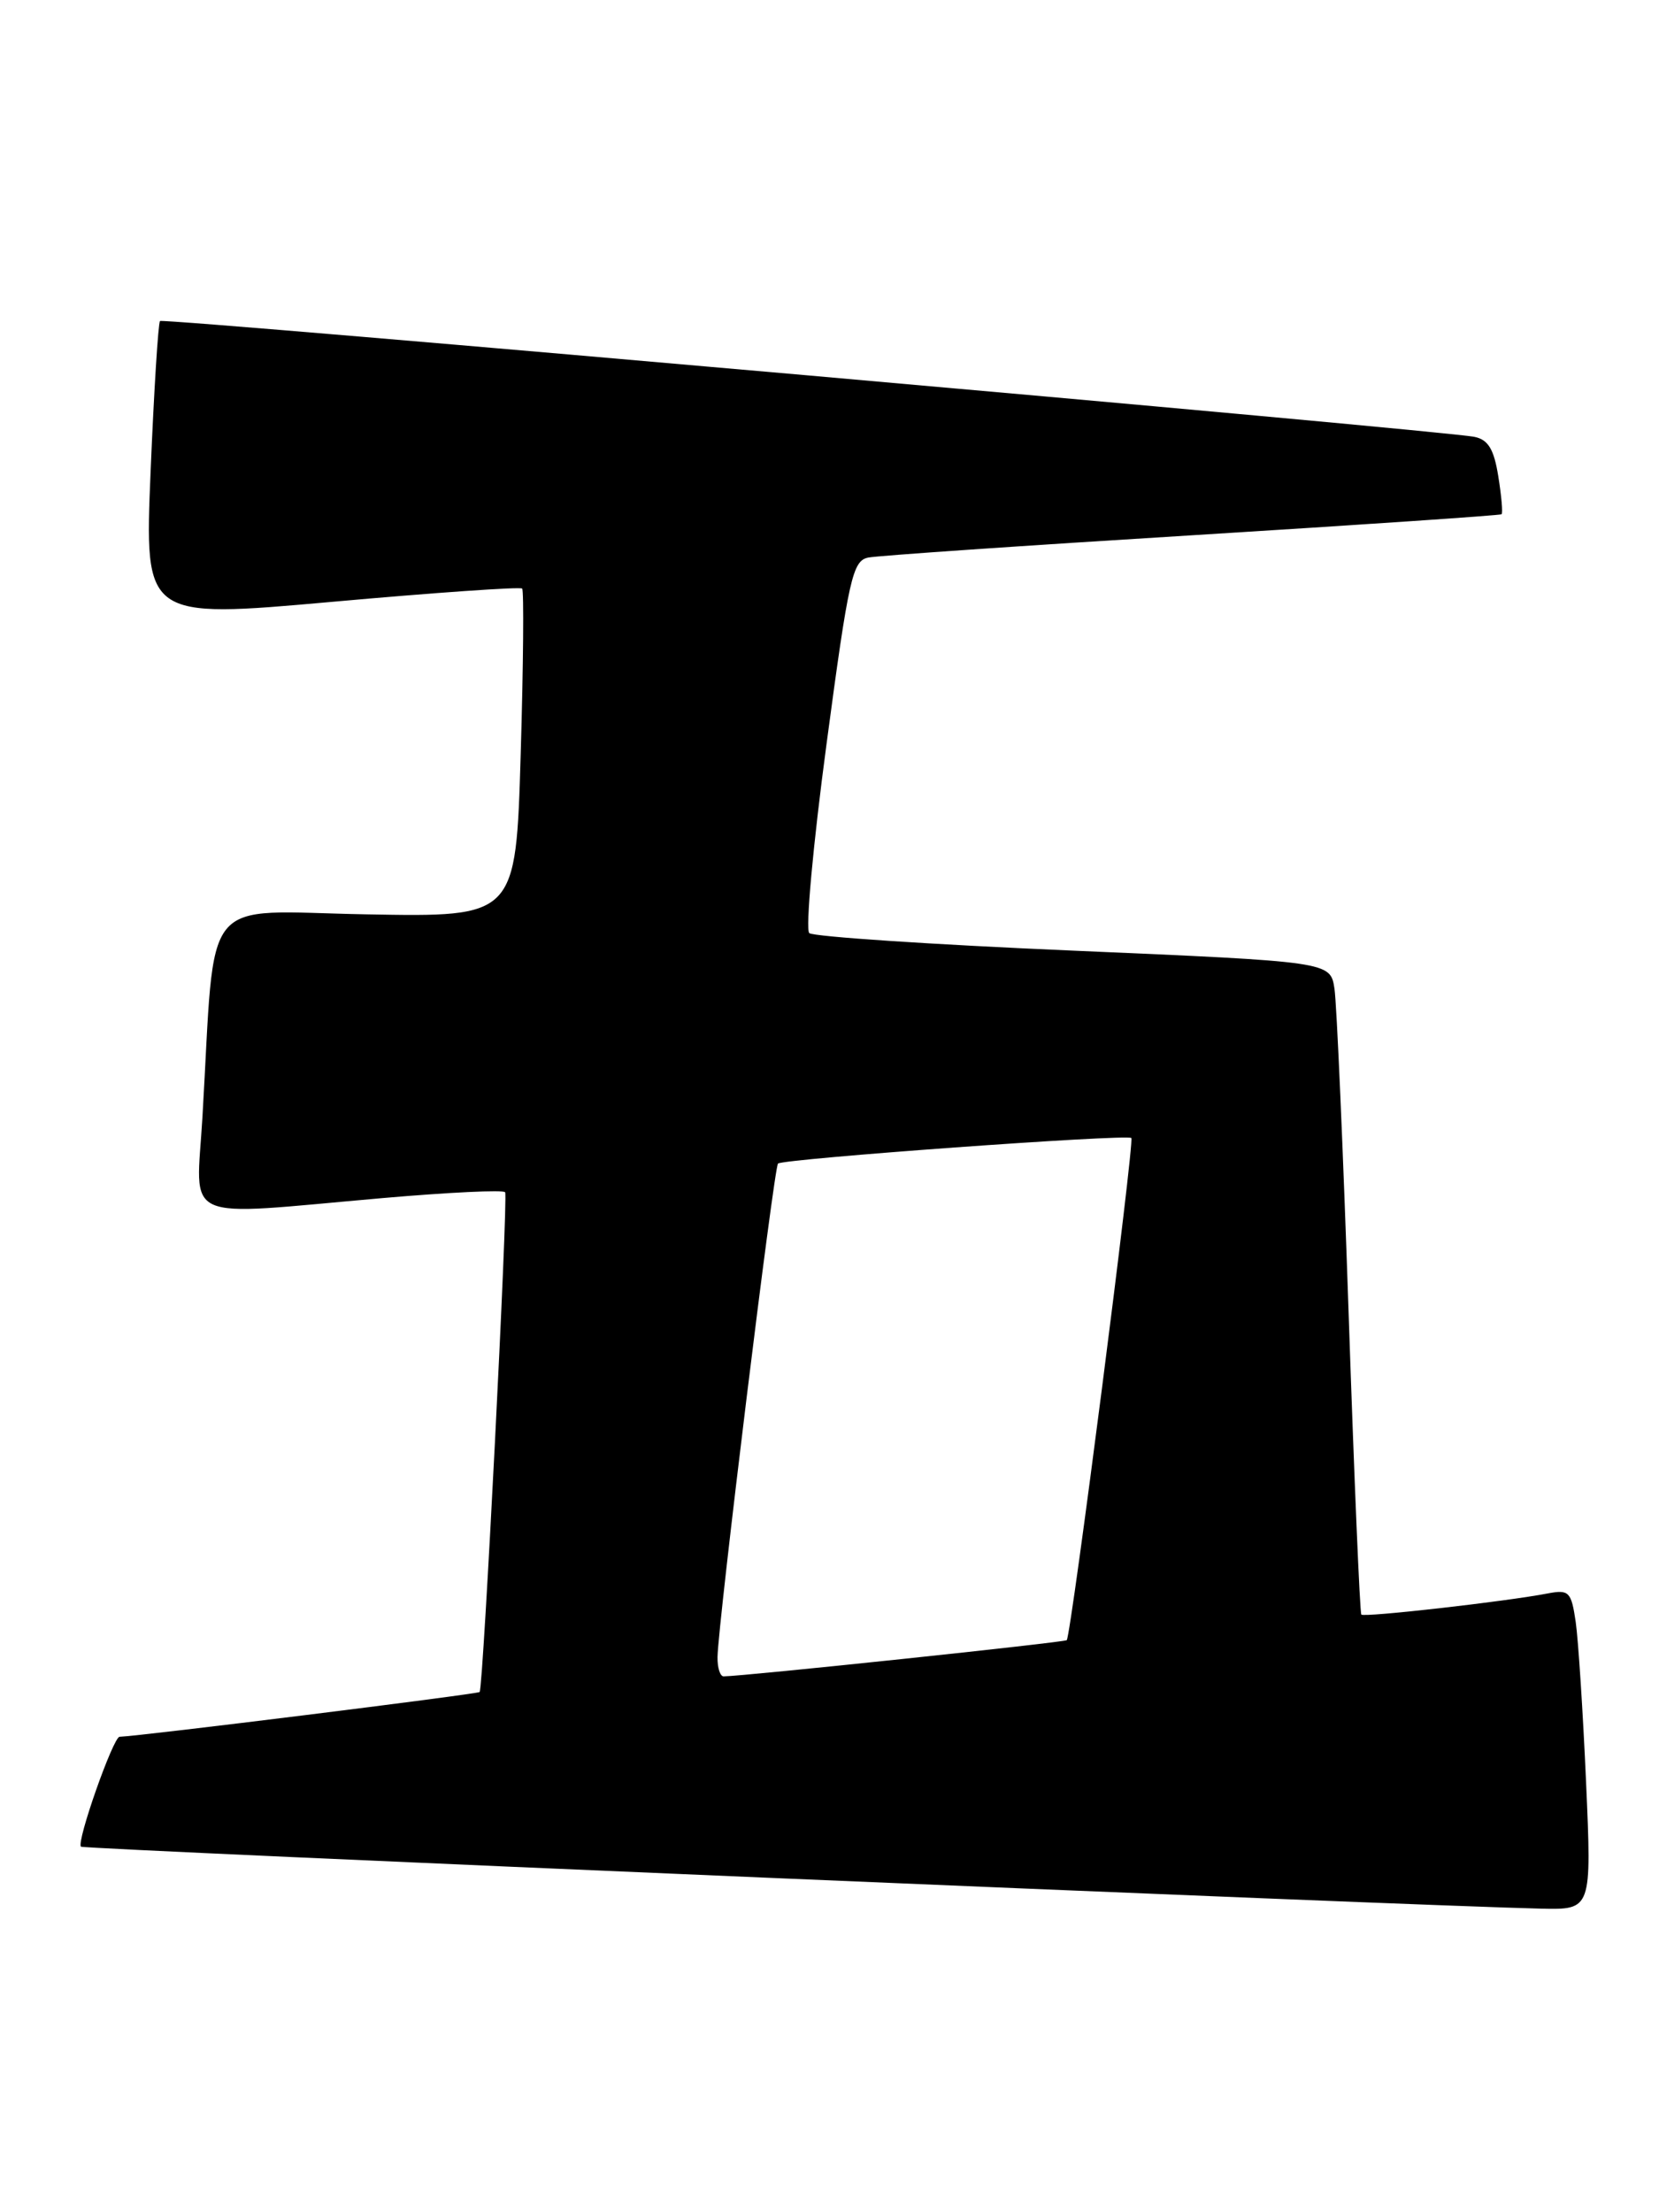 <?xml version="1.0" encoding="UTF-8" standalone="no"?>
<!DOCTYPE svg PUBLIC "-//W3C//DTD SVG 1.1//EN" "http://www.w3.org/Graphics/SVG/1.1/DTD/svg11.dtd" >
<svg xmlns="http://www.w3.org/2000/svg" xmlns:xlink="http://www.w3.org/1999/xlink" version="1.1" viewBox="0 0 192 256">
 <g >
 <path fill="currentColor"
d=" M 183.56 206.25 C 183.20 198.14 182.66 189.79 182.36 187.69 C 181.85 184.20 181.58 183.93 179.15 184.39 C 174.29 185.33 157.86 187.19 157.55 186.84 C 157.38 186.65 156.72 170.97 156.08 152.00 C 155.44 133.03 154.70 116.10 154.44 114.40 C 153.96 111.29 153.96 111.29 124.23 110.01 C 107.88 109.31 94.12 108.39 93.66 107.98 C 93.20 107.57 94.10 97.71 95.66 86.07 C 98.22 66.87 98.67 64.88 100.49 64.52 C 101.60 64.30 118.47 63.14 138.00 61.94 C 157.53 60.73 173.63 59.64 173.78 59.51 C 173.94 59.38 173.77 57.40 173.40 55.12 C 172.90 51.98 172.23 50.87 170.62 50.55 C 166.84 49.80 18.90 36.76 18.52 37.15 C 18.31 37.36 17.82 45.19 17.43 54.56 C 16.72 71.58 16.72 71.58 38.38 69.65 C 50.30 68.58 60.22 67.89 60.43 68.11 C 60.64 68.32 60.57 76.97 60.26 87.31 C 59.70 106.13 59.70 106.13 42.42 105.81 C 22.93 105.46 24.97 102.94 23.43 129.25 C 22.71 141.71 20.51 140.72 44.32 138.64 C 51.93 137.98 58.29 137.67 58.46 137.97 C 58.82 138.59 55.93 195.35 55.51 195.80 C 55.28 196.05 16.11 200.92 13.84 200.98 C 13.10 201.00 8.82 213.15 9.37 213.70 C 9.68 214.01 163.49 220.54 178.35 220.87 C 184.21 221.00 184.21 221.00 183.56 206.25 Z  M 83.04 191.75 C 83.12 187.72 89.57 135.10 90.04 134.65 C 90.62 134.10 130.35 131.22 130.93 131.69 C 131.33 132.01 123.98 189.10 123.46 189.80 C 123.27 190.05 86.13 193.97 83.75 193.99 C 83.34 194.00 83.02 192.99 83.04 191.75 Z "/>
</g>
</svg>